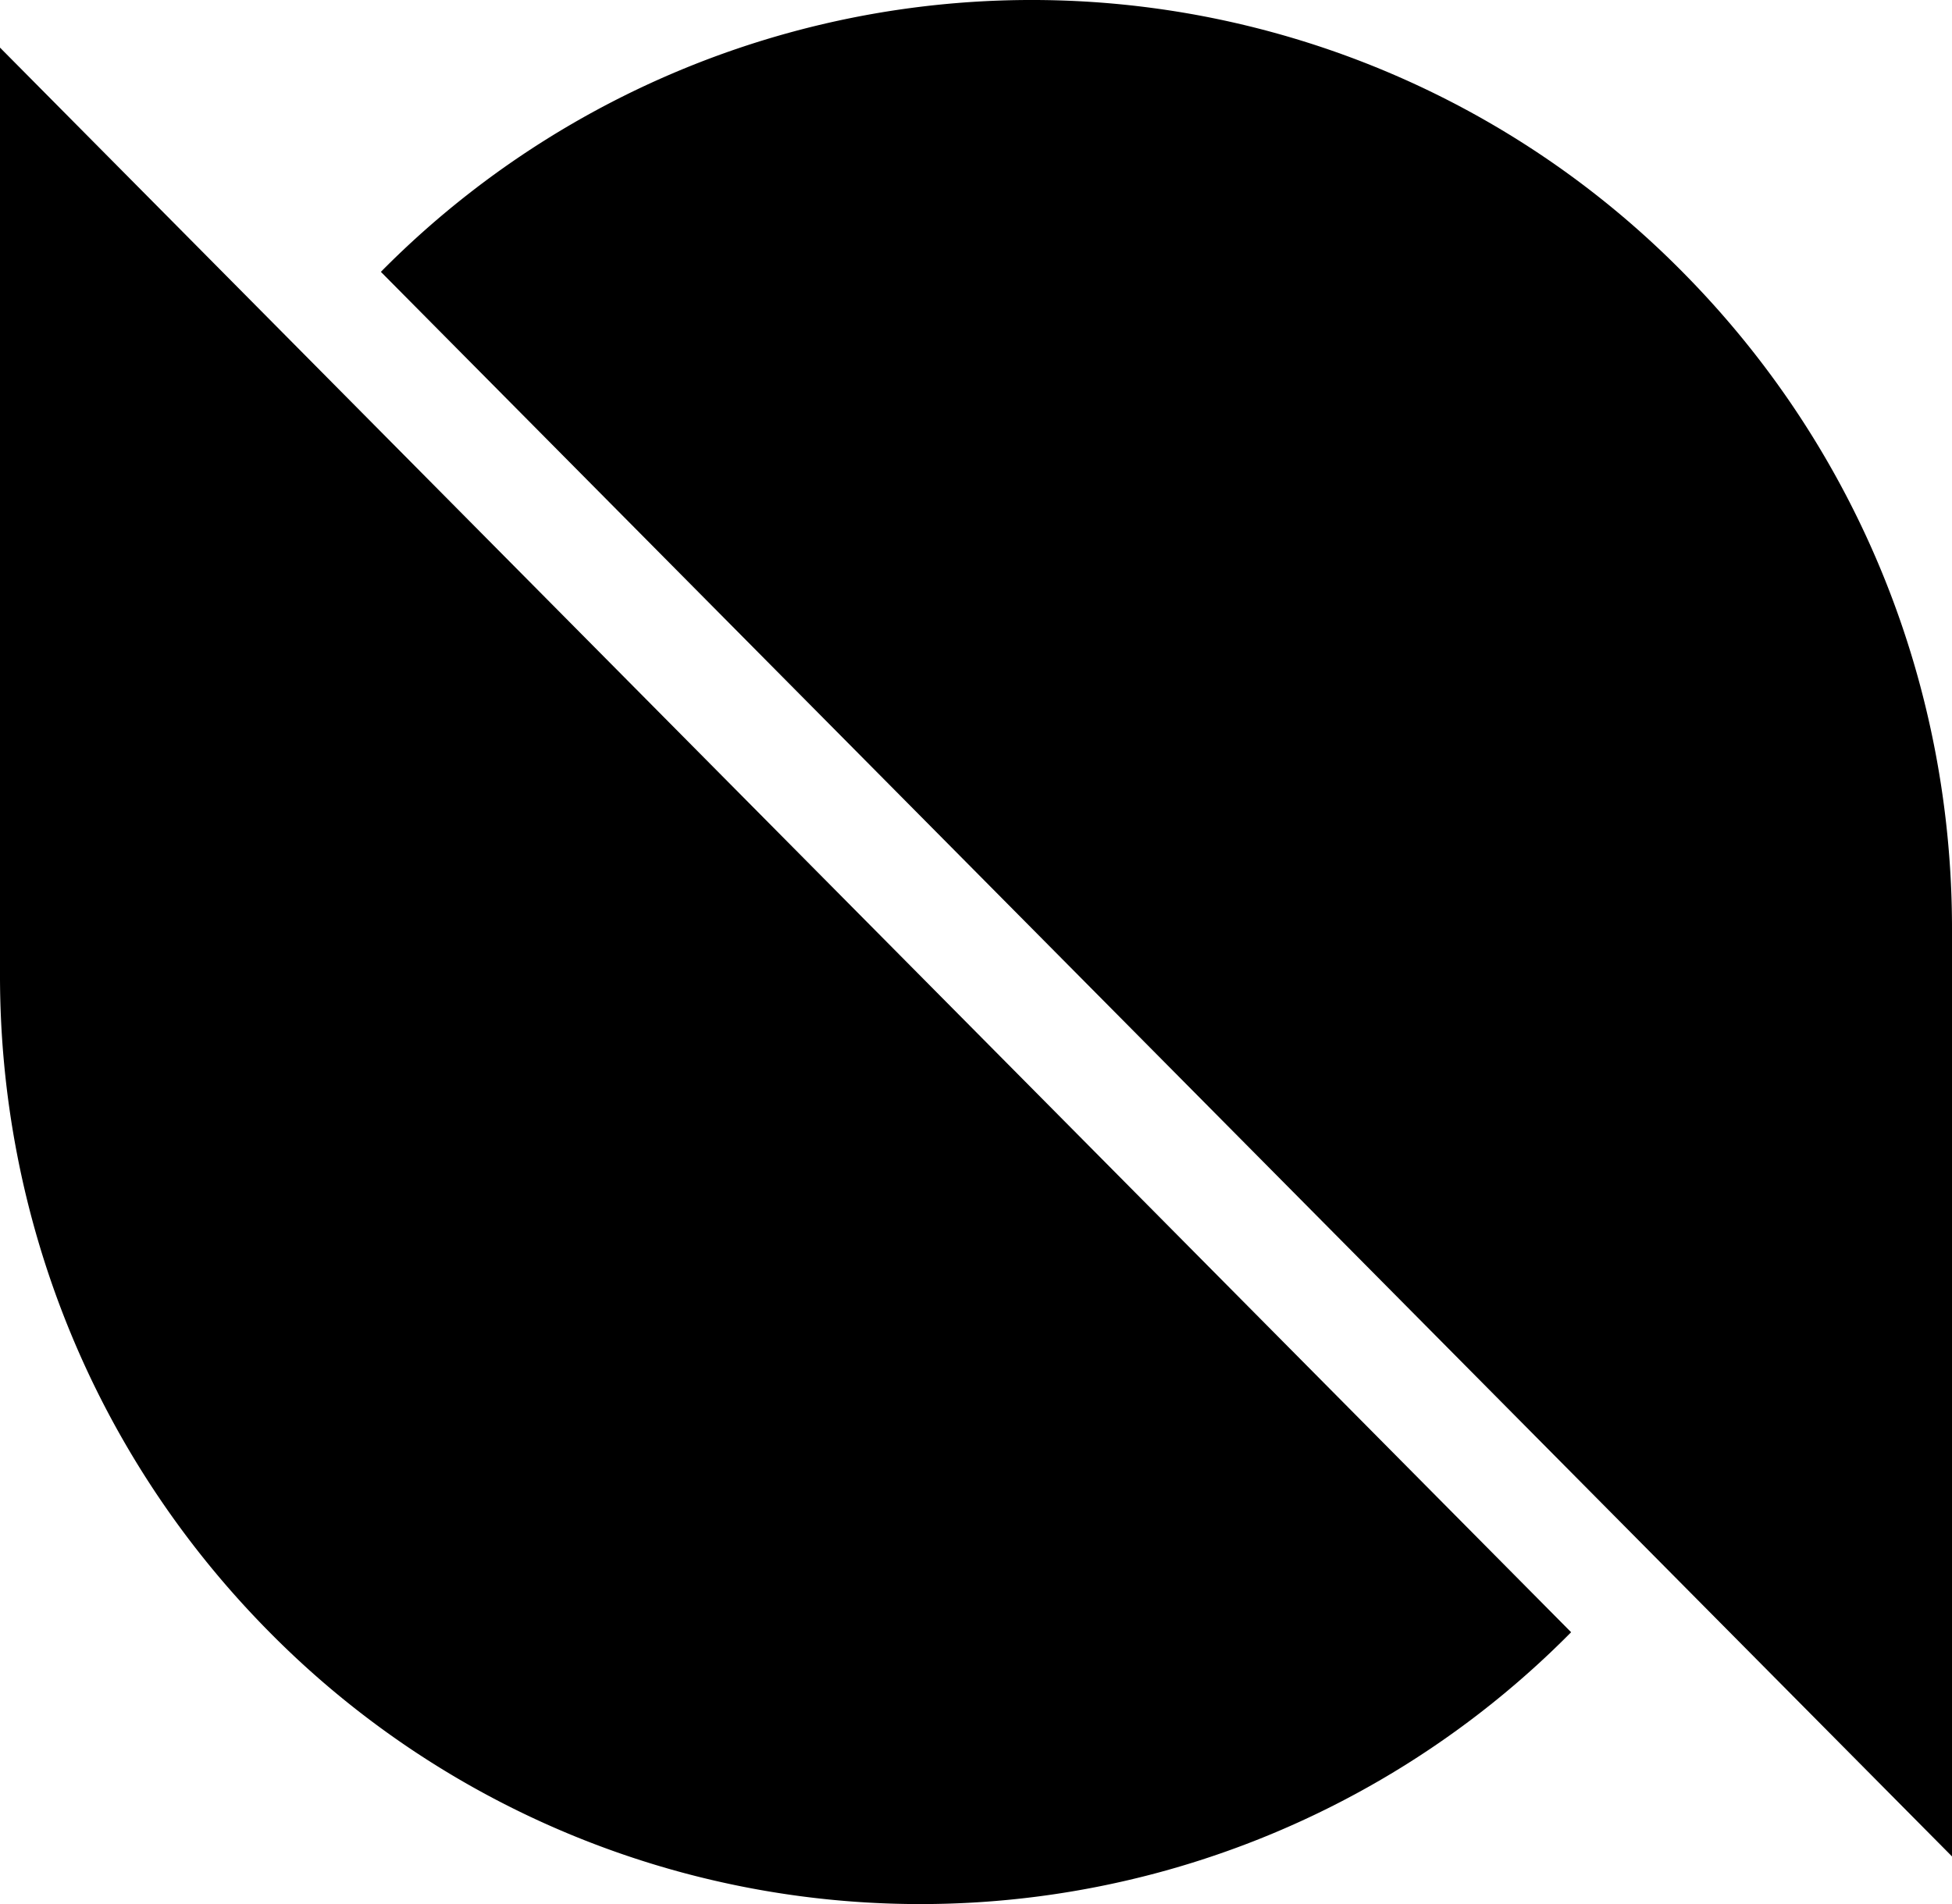 <svg width="41" height="40" xmlns="http://www.w3.org/2000/svg"><path d="M0 1l5.662 5.711L33 34.29a19.213 19.213 0 01-27.338 0C1.887 30.48 0 25.49 0 20.5V1zm8 4.711a19.213 19.213 0 0127.338 0C39.113 9.52 41 14.51 41 19.5V39l-5.662-5.711z" fill="#000" fill-rule="evenodd"/></svg>